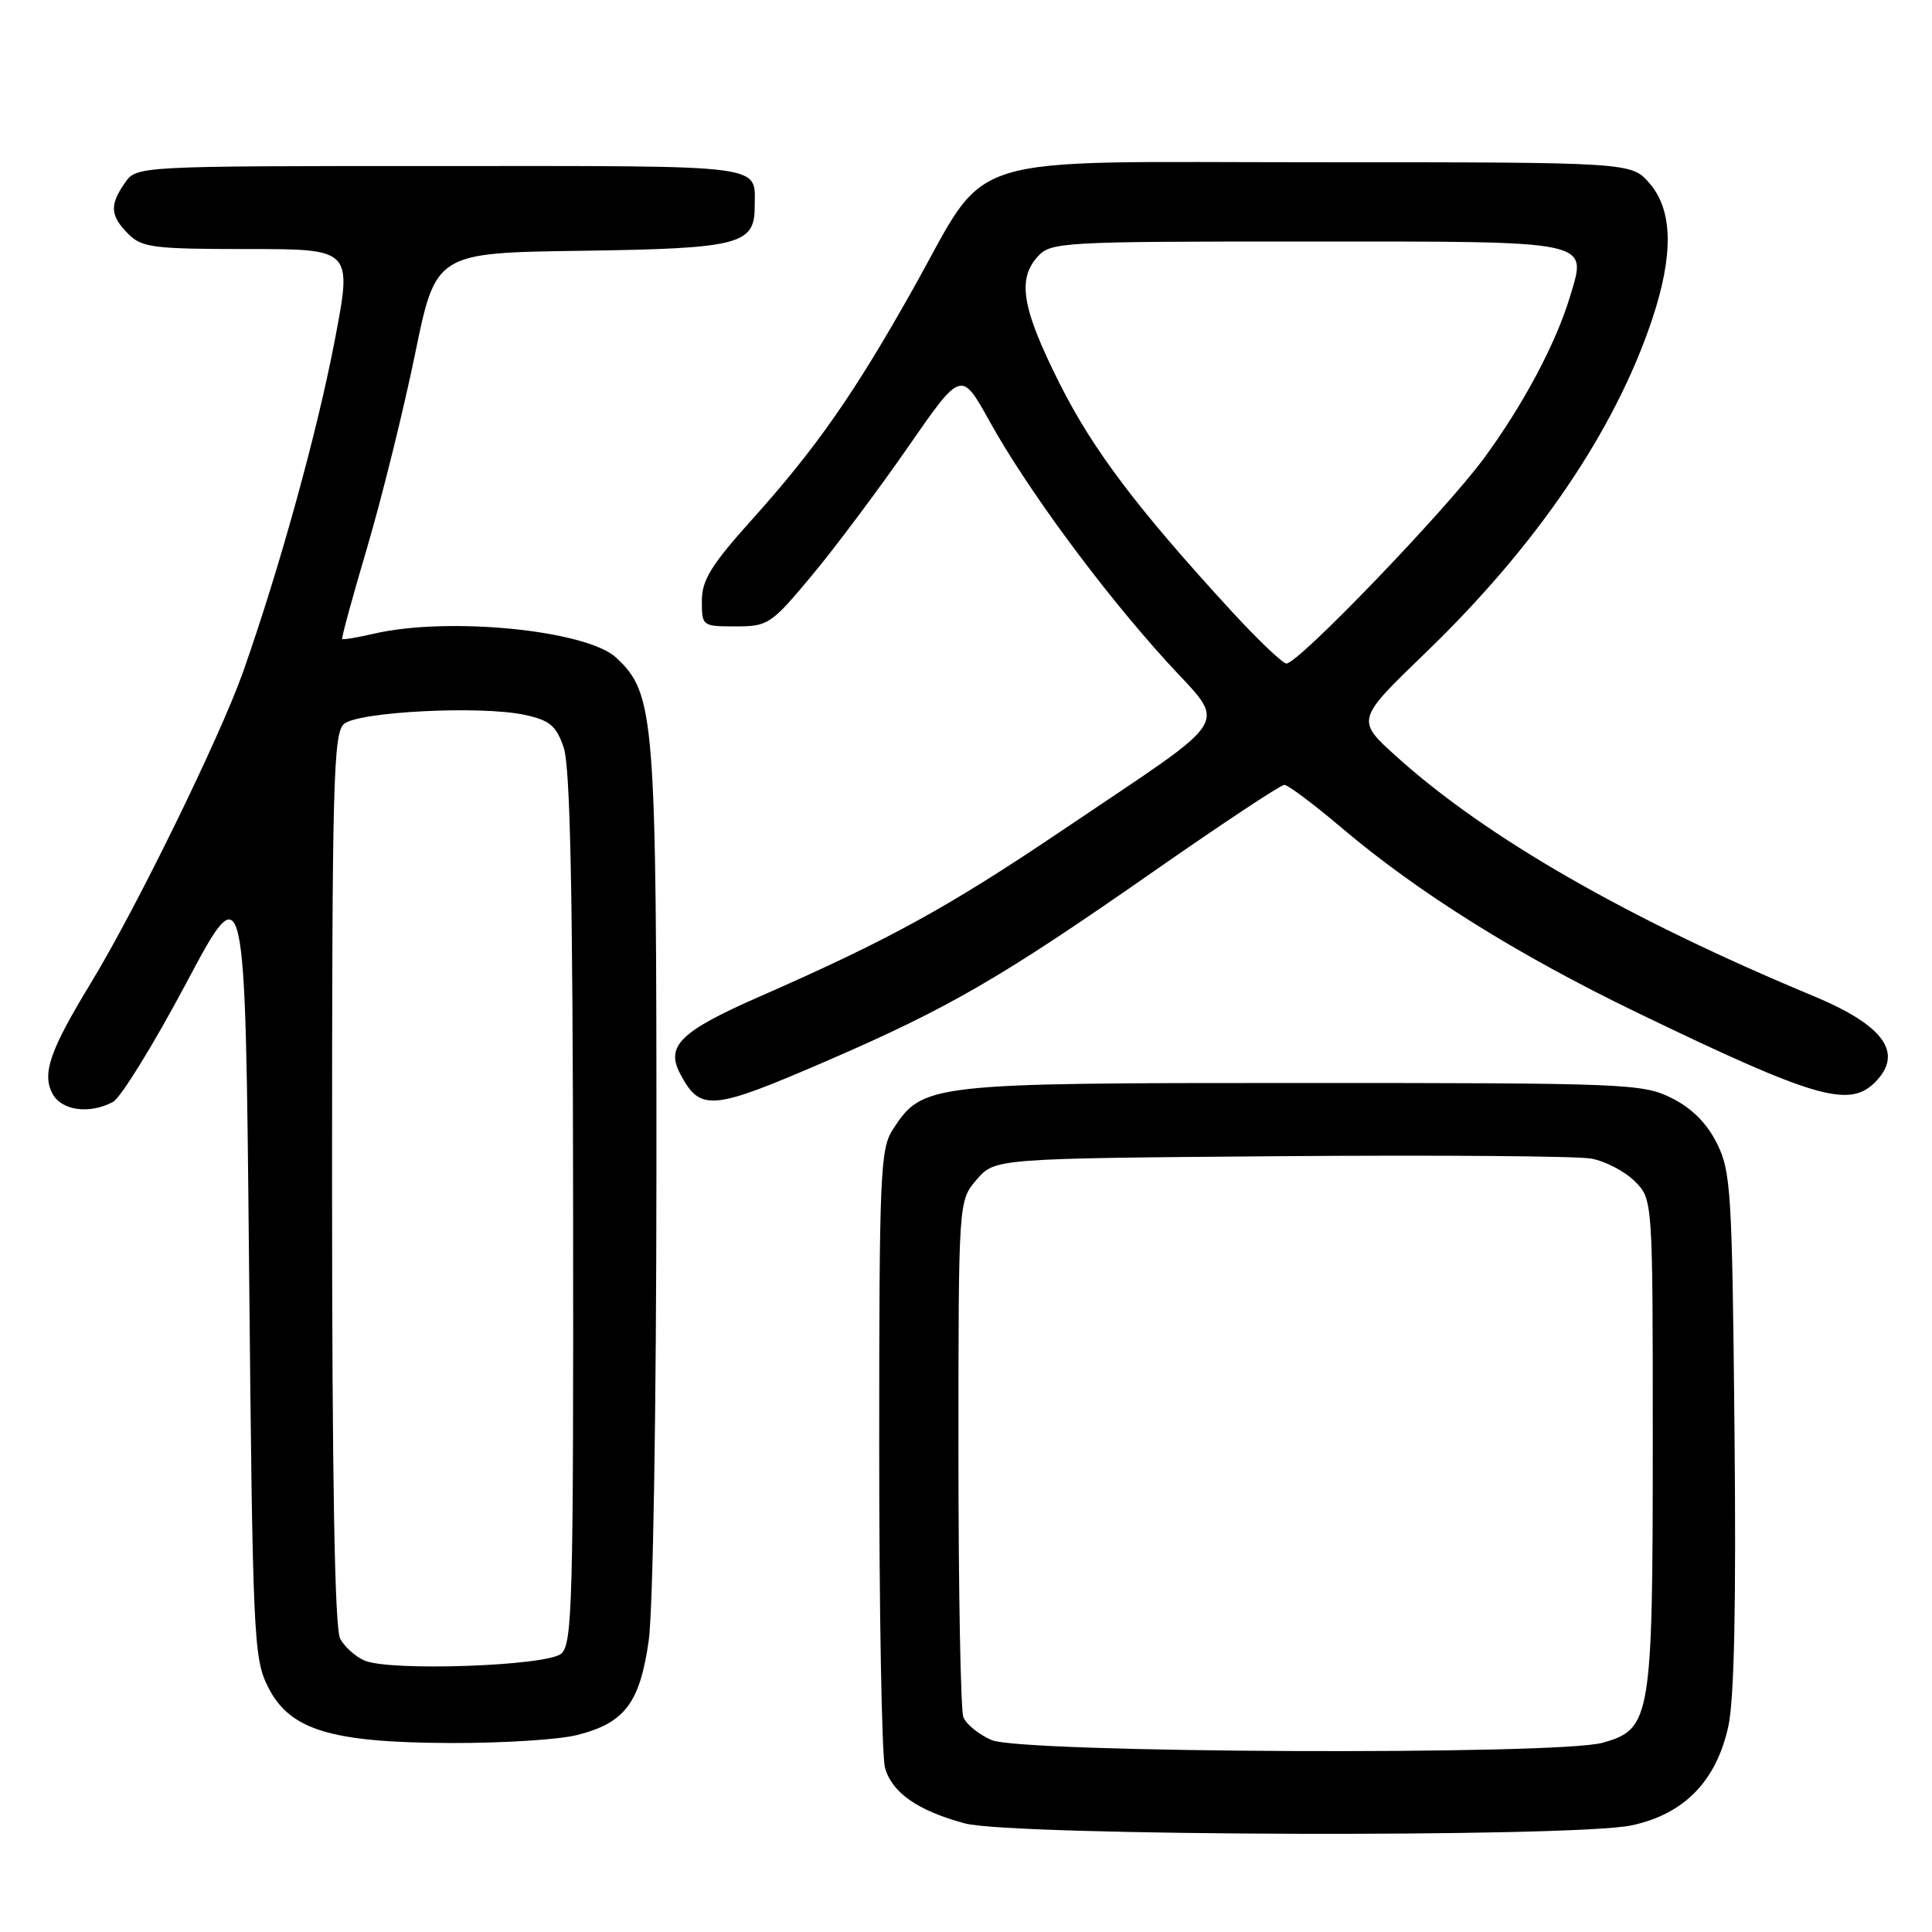 <?xml version="1.0" encoding="UTF-8" standalone="no"?>
<!DOCTYPE svg PUBLIC "-//W3C//DTD SVG 1.1//EN" "http://www.w3.org/Graphics/SVG/1.1/DTD/svg11.dtd" >
<svg xmlns="http://www.w3.org/2000/svg" xmlns:xlink="http://www.w3.org/1999/xlink" version="1.1" viewBox="0 0 256 256">
 <g >
 <path fill="currentColor"
d=" M 216.20 241.87 C 223.16 240.38 227.41 236.03 229.01 228.76 C 229.80 225.17 230.06 212.69 229.83 189.50 C 229.52 157.88 229.36 155.22 227.50 151.50 C 226.17 148.83 224.17 146.83 221.50 145.50 C 217.68 143.59 215.50 143.50 172.50 143.50 C 123.02 143.50 122.29 143.58 118.33 149.62 C 116.64 152.20 116.50 155.34 116.50 191.96 C 116.50 213.71 116.84 232.73 117.27 234.24 C 118.19 237.55 121.62 239.93 127.85 241.61 C 134.09 243.29 208.53 243.51 216.20 241.87 Z  M 76.47 229.90 C 82.75 228.32 84.77 225.68 85.95 217.46 C 86.53 213.47 86.97 186.81 86.98 154.93 C 87.00 94.87 86.77 91.95 81.67 87.16 C 77.77 83.50 59.43 81.67 49.53 83.97 C 47.34 84.48 45.46 84.79 45.34 84.67 C 45.22 84.56 46.72 79.07 48.67 72.48 C 50.61 65.89 53.45 54.42 54.98 47.00 C 57.74 33.50 57.74 33.50 77.07 33.23 C 97.92 32.93 100.00 32.41 100.00 27.43 C 100.00 21.70 102.29 22.00 58.45 22.00 C 18.11 22.00 18.11 22.00 16.56 24.22 C 14.50 27.16 14.59 28.59 17.00 31.00 C 18.81 32.81 20.33 33.00 32.84 33.00 C 46.67 33.00 46.67 33.00 44.37 45.03 C 42.04 57.24 37.03 75.36 32.22 89.00 C 29.15 97.68 18.04 120.40 12.00 130.32 C 6.60 139.20 5.54 142.27 6.96 144.93 C 8.16 147.17 11.87 147.67 14.97 146.01 C 15.99 145.47 20.35 138.40 24.66 130.30 C 32.50 115.56 32.50 115.56 33.00 167.53 C 33.48 216.95 33.60 219.70 35.50 223.50 C 38.37 229.24 43.77 230.90 59.81 230.96 C 66.58 230.98 74.08 230.51 76.47 229.90 Z  M 109.64 140.54 C 125.76 133.56 132.72 129.52 152.90 115.44 C 161.92 109.15 169.69 104.00 170.18 104.00 C 170.66 104.00 174.04 106.53 177.69 109.62 C 187.87 118.26 201.07 126.52 217.00 134.21 C 240.38 145.50 245.00 146.85 248.43 143.43 C 252.30 139.56 249.69 135.89 240.27 131.97 C 215.72 121.76 196.96 110.99 185.08 100.28 C 179.66 95.40 179.66 95.40 188.90 86.49 C 203.66 72.25 214.01 57.02 218.93 42.28 C 221.77 33.74 221.66 27.88 218.59 24.31 C 216.17 21.50 216.17 21.50 174.65 21.50 C 126.16 21.50 131.33 19.88 120.97 38.31 C 113.19 52.16 108.14 59.39 99.62 68.87 C 94.22 74.89 93.00 76.87 93.00 79.62 C 93.00 82.96 93.06 83.00 97.48 83.00 C 101.78 83.00 102.17 82.74 107.58 76.25 C 110.67 72.54 116.39 64.90 120.29 59.28 C 127.37 49.06 127.37 49.06 131.10 55.78 C 136.05 64.72 145.90 78.09 154.48 87.54 C 162.67 96.57 164.05 94.30 140.76 110.02 C 125.64 120.22 117.80 124.53 100.70 132.03 C 90.18 136.64 88.18 138.58 90.11 142.25 C 92.79 147.33 94.22 147.21 109.64 140.54 Z  M 131.40 230.57 C 129.69 229.83 128.01 228.46 127.65 227.53 C 127.29 226.60 127.00 210.82 127.00 192.47 C 127.00 159.11 127.00 159.11 129.41 156.31 C 131.83 153.50 131.83 153.50 169.66 153.20 C 190.47 153.04 209.01 153.18 210.86 153.52 C 212.71 153.86 215.30 155.21 216.61 156.52 C 219.00 158.91 219.00 158.91 219.00 190.99 C 219.00 227.76 218.77 229.14 212.33 230.93 C 206.29 232.60 135.35 232.29 131.40 230.57 Z  M 48.32 220.04 C 47.11 219.53 45.65 218.22 45.07 217.12 C 44.35 215.78 44.00 195.98 44.00 156.19 C 44.00 103.32 44.17 97.11 45.60 95.91 C 47.56 94.29 63.76 93.48 69.50 94.72 C 72.85 95.44 73.69 96.14 74.69 99.04 C 75.56 101.56 75.90 118.21 75.94 160.13 C 75.99 212.51 75.85 217.88 74.35 219.13 C 72.38 220.76 51.74 221.48 48.32 220.04 Z  M 163.28 81.09 C 150.72 67.42 144.84 59.65 140.40 50.81 C 135.42 40.89 134.76 37.03 137.50 34.00 C 139.24 32.08 140.60 32.00 173.03 32.00 C 211.40 32.00 210.28 31.77 208.04 39.28 C 206.17 45.51 201.82 53.68 196.59 60.78 C 191.41 67.80 171.92 88.04 170.45 87.92 C 169.93 87.88 166.70 84.80 163.28 81.09 Z "/>
</g>
</svg>
